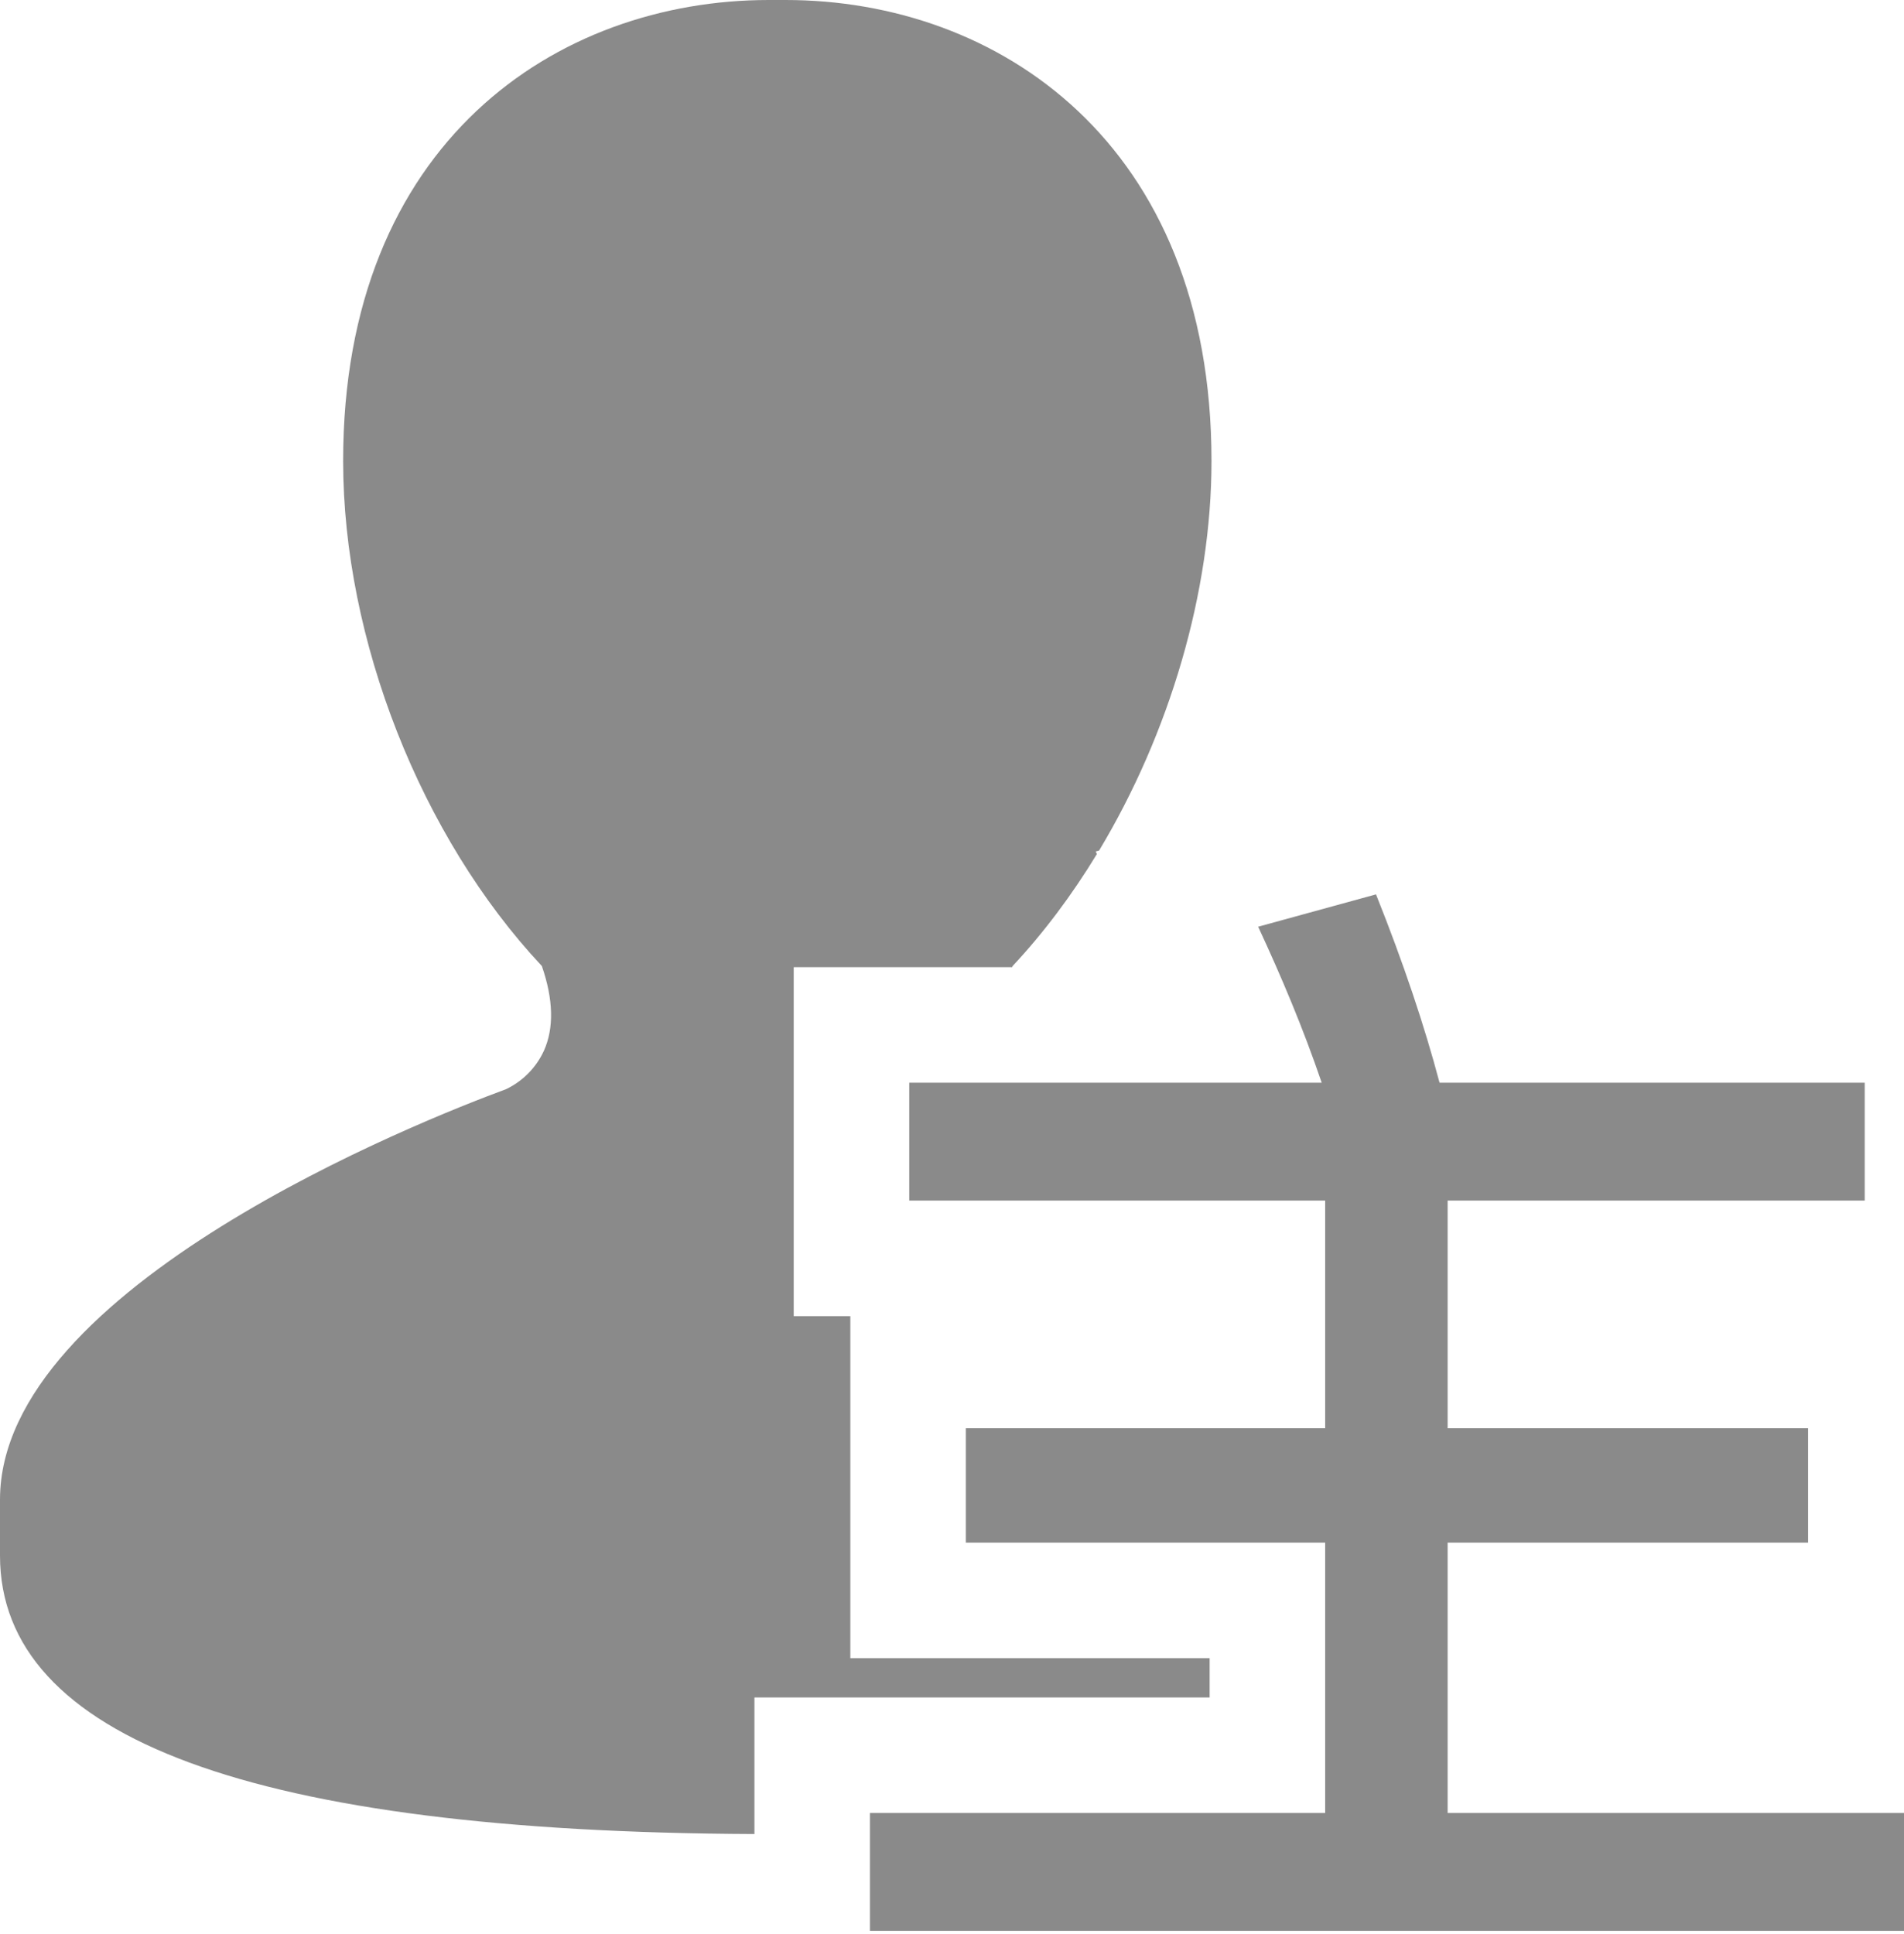 <svg width="128" height="130" viewBox="0 0 128 130" fill="none" xmlns="http://www.w3.org/2000/svg">
<path d="M73.887 57.173L73.662 57.235L73.74 57.406C72.07 60.155 70.167 62.695 68.07 64.94C68.062 64.963 68.054 64.986 68.047 65.01H53.359V88.466H57.165V111.456H81.32V114.097H50.718V123.278C17.072 123.138 0 116.854 0 104.559V100.8C0 86.509 28.349 75.301 34.019 73.212C35.145 72.674 36.047 71.759 36.567 70.625C37.251 69.103 37.204 67.177 36.427 64.932C28.295 56.256 23.068 42.975 23.068 30.99C23.06 9.569 37.437 0 51.689 0H52.808C67.06 0 81.445 9.577 81.445 30.99C81.445 39.798 78.618 49.305 73.887 57.173ZM89.087 80.699H61.126V72.777H88.854C87.612 69.126 86.136 65.631 84.582 62.291L92.505 60.117C94.369 64.777 95.767 68.971 96.777 72.777H125.359V80.699H97.32V96H121.553V103.689H97.32V121.864H128V129.786H58.485V121.864H89.087V103.689H64.932V96H89.087V80.699Z" fill="#8A8A8A"/>
</svg>

